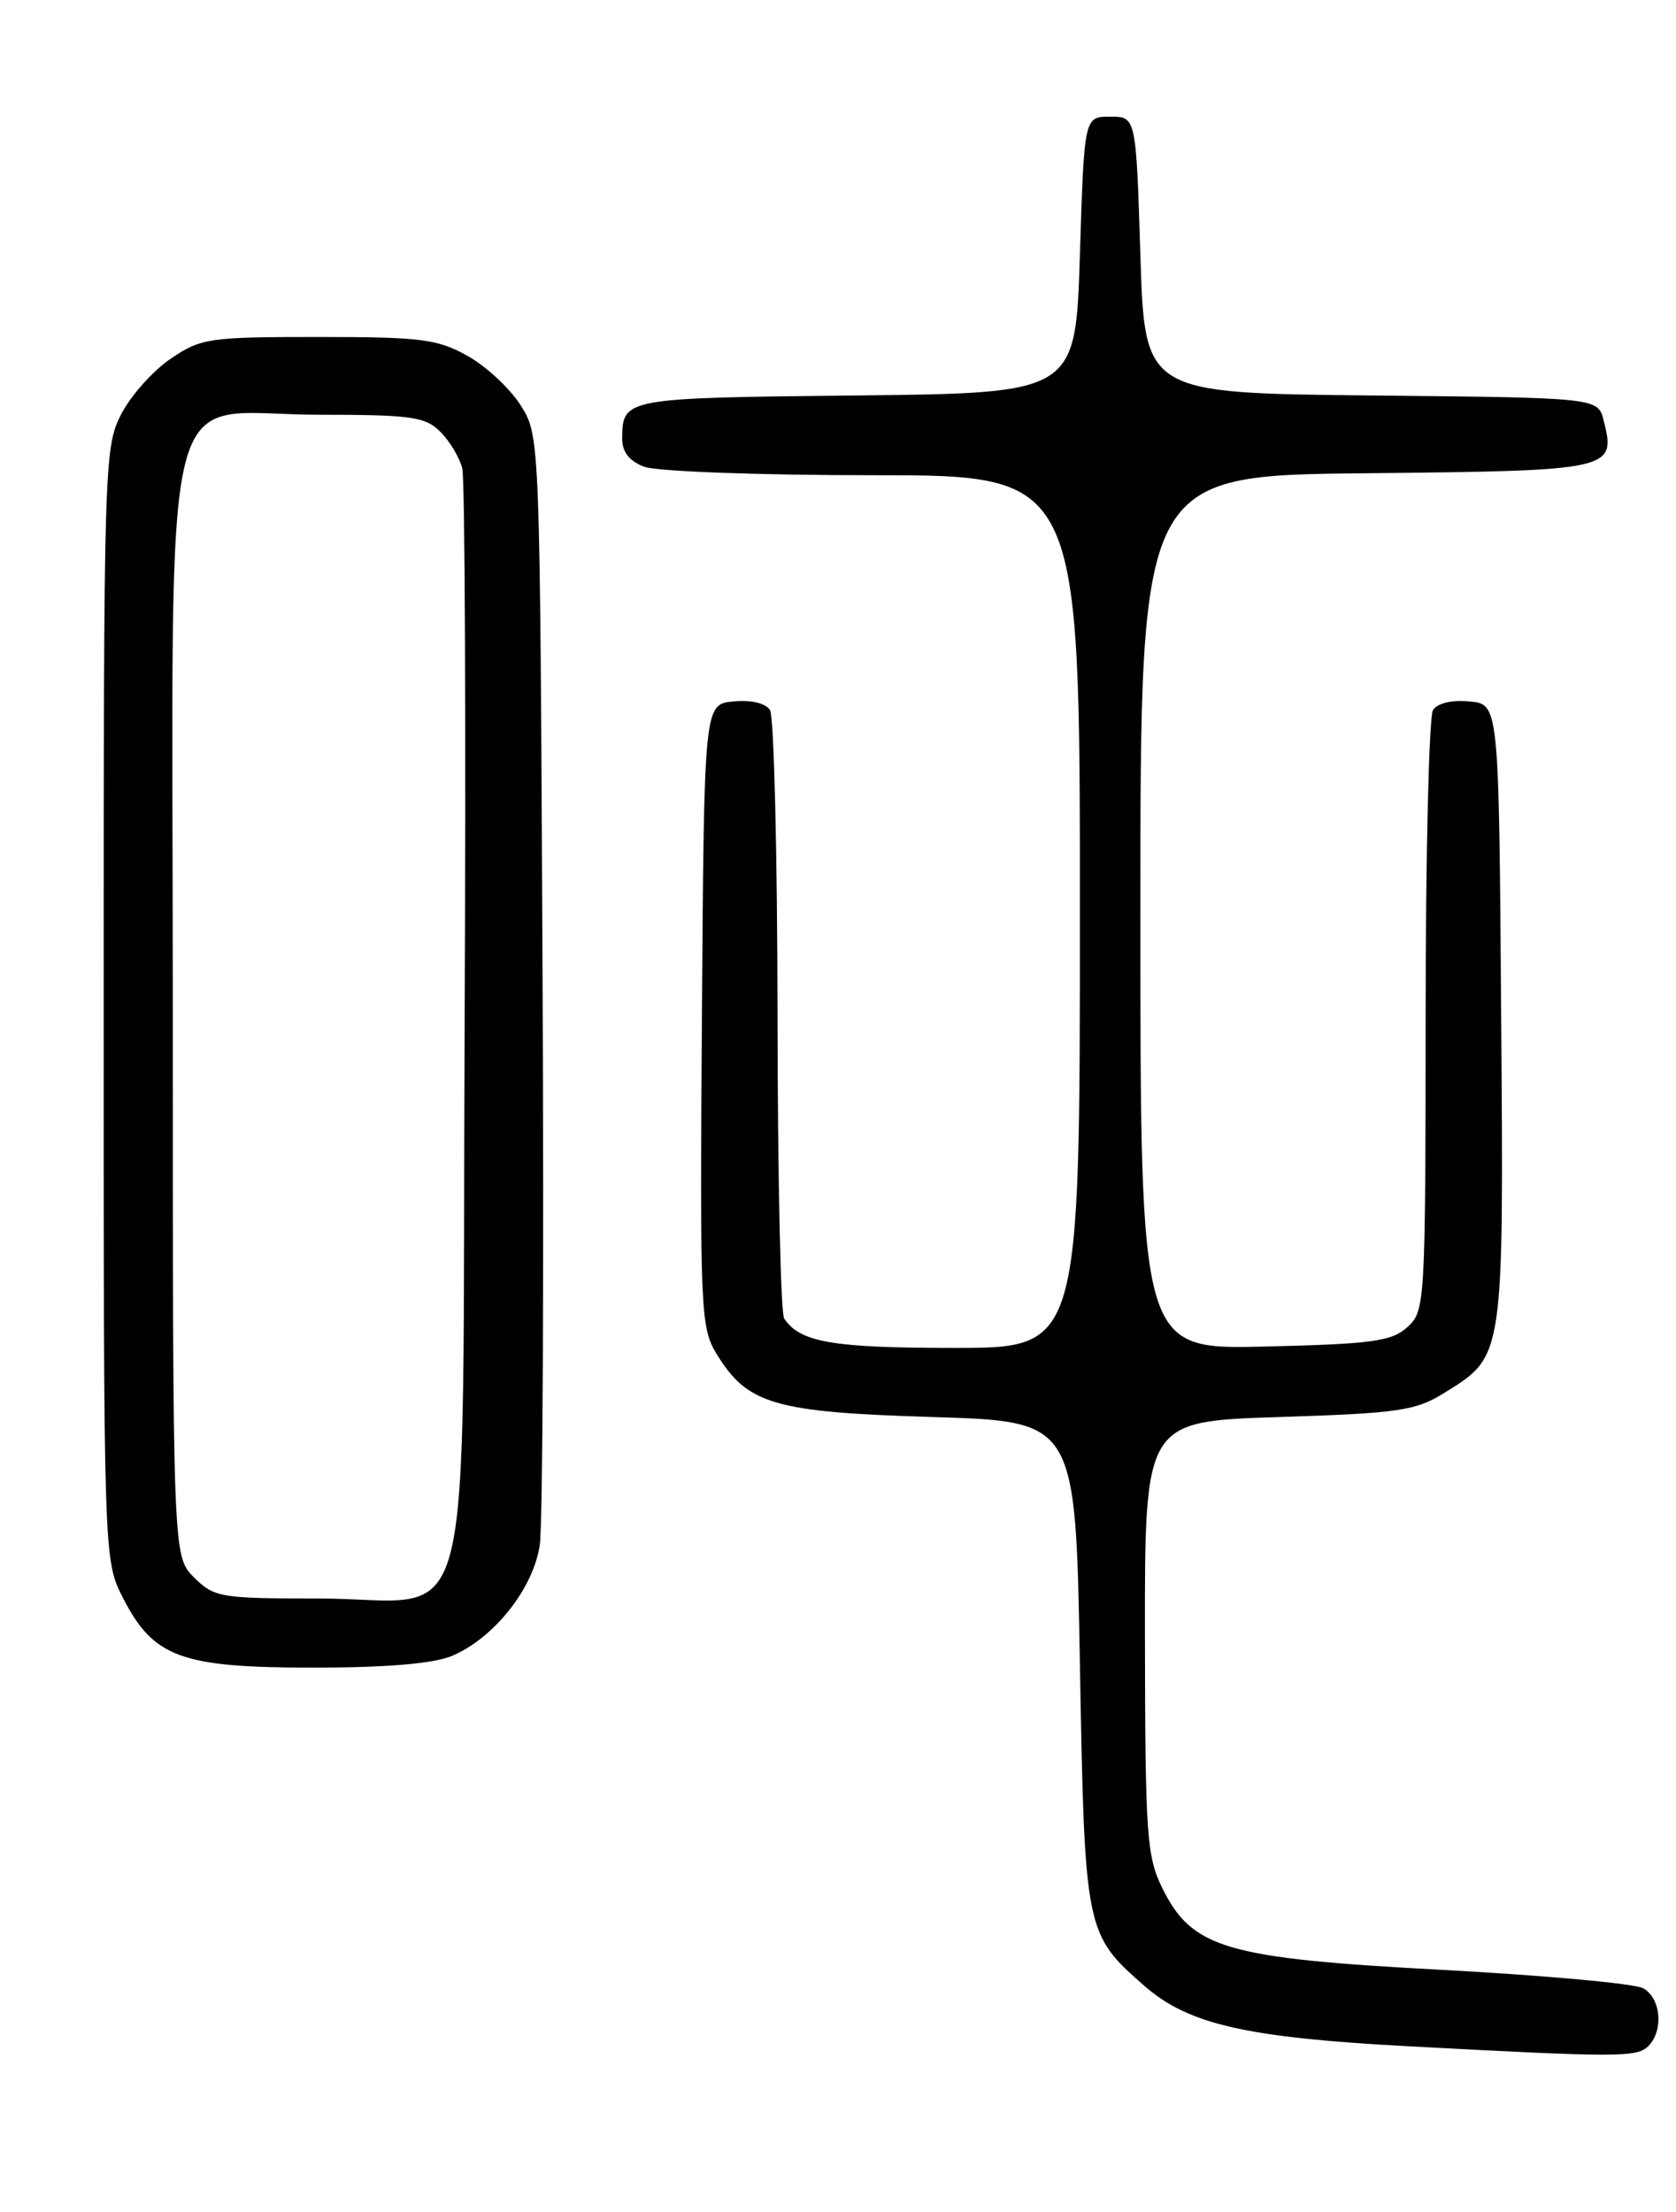 <?xml version="1.0" encoding="UTF-8" standalone="no"?>
<!DOCTYPE svg PUBLIC "-//W3C//DTD SVG 1.1//EN" "http://www.w3.org/Graphics/SVG/1.1/DTD/svg11.dtd" >
<svg xmlns="http://www.w3.org/2000/svg" xmlns:xlink="http://www.w3.org/1999/xlink" version="1.1" viewBox="0 0 194 256">
 <g >
 <path fill="currentColor"
d=" M 190.80 236.80 C 192.60 235.00 192.25 231.20 190.18 230.10 C 189.18 229.56 178.71 228.61 166.93 227.98 C 141.88 226.65 137.98 225.50 134.53 218.50 C 132.73 214.85 132.56 212.32 132.53 189.50 C 132.50 164.50 132.50 164.50 148.00 164.00 C 162.04 163.55 163.86 163.28 167.27 161.15 C 174.10 156.91 174.06 157.22 173.76 117.28 C 173.50 81.50 173.50 81.50 170.10 81.18 C 168.06 80.98 166.38 81.38 165.87 82.18 C 165.41 82.90 165.02 98.84 165.02 117.60 C 165.00 150.97 164.96 151.73 162.90 153.60 C 161.08 155.24 158.85 155.55 146.40 155.84 C 132.00 156.19 132.00 156.19 132.00 105.61 C 132.00 55.03 132.00 55.03 158.14 54.77 C 186.71 54.48 187.07 54.40 185.63 48.67 C 184.97 46.03 184.97 46.03 158.74 45.77 C 132.50 45.50 132.50 45.50 132.00 29.50 C 131.50 13.50 131.50 13.50 128.50 13.50 C 125.50 13.50 125.50 13.50 125.00 29.50 C 124.50 45.50 124.50 45.50 99.05 45.77 C 72.19 46.05 72.05 46.08 72.02 50.77 C 72.01 52.30 72.84 53.37 74.57 54.02 C 75.98 54.56 87.90 55.00 101.07 55.00 C 125.00 55.00 125.00 55.00 125.00 105.50 C 125.00 156.00 125.00 156.00 110.43 156.00 C 96.38 156.00 92.60 155.35 90.77 152.60 C 90.36 152.00 90.02 136.20 90.00 117.50 C 89.98 98.80 89.59 82.90 89.13 82.18 C 88.62 81.38 86.94 80.98 84.90 81.18 C 81.50 81.50 81.50 81.50 81.25 117.50 C 81.01 151.74 81.09 153.66 82.95 156.70 C 86.52 162.54 89.63 163.44 108.00 164.00 C 124.50 164.50 124.50 164.50 125.00 192.50 C 125.55 223.52 125.61 223.82 132.45 229.82 C 137.53 234.28 144.23 235.82 163.00 236.82 C 187.30 238.12 189.48 238.12 190.80 236.80 Z  M 52.30 191.65 C 57.17 189.61 61.76 183.82 62.48 178.79 C 62.83 176.43 62.97 146.60 62.80 112.50 C 62.50 50.61 62.50 50.49 60.30 46.96 C 59.09 45.02 56.33 42.43 54.16 41.21 C 50.65 39.24 48.80 39.00 36.85 39.00 C 24.17 39.00 23.27 39.13 19.74 41.53 C 17.68 42.93 15.10 45.83 14.00 47.99 C 12.06 51.80 12.00 53.86 12.00 116.25 C 12.00 180.58 12.00 180.58 14.25 184.96 C 17.77 191.83 20.98 193.00 36.27 193.00 C 44.75 193.00 50.15 192.54 52.30 191.65 Z  M 22.45 182.55 C 20.00 180.09 20.00 180.09 20.00 116.50 C 20.00 40.45 18.13 48.00 36.95 48.00 C 47.61 48.00 49.23 48.23 50.97 49.97 C 52.06 51.06 53.20 52.97 53.51 54.22 C 53.82 55.48 53.94 84.55 53.78 118.84 C 53.45 192.78 55.44 185.00 36.84 185.00 C 25.51 185.00 24.79 184.88 22.45 182.55 Z "/>
</g>
</svg>
